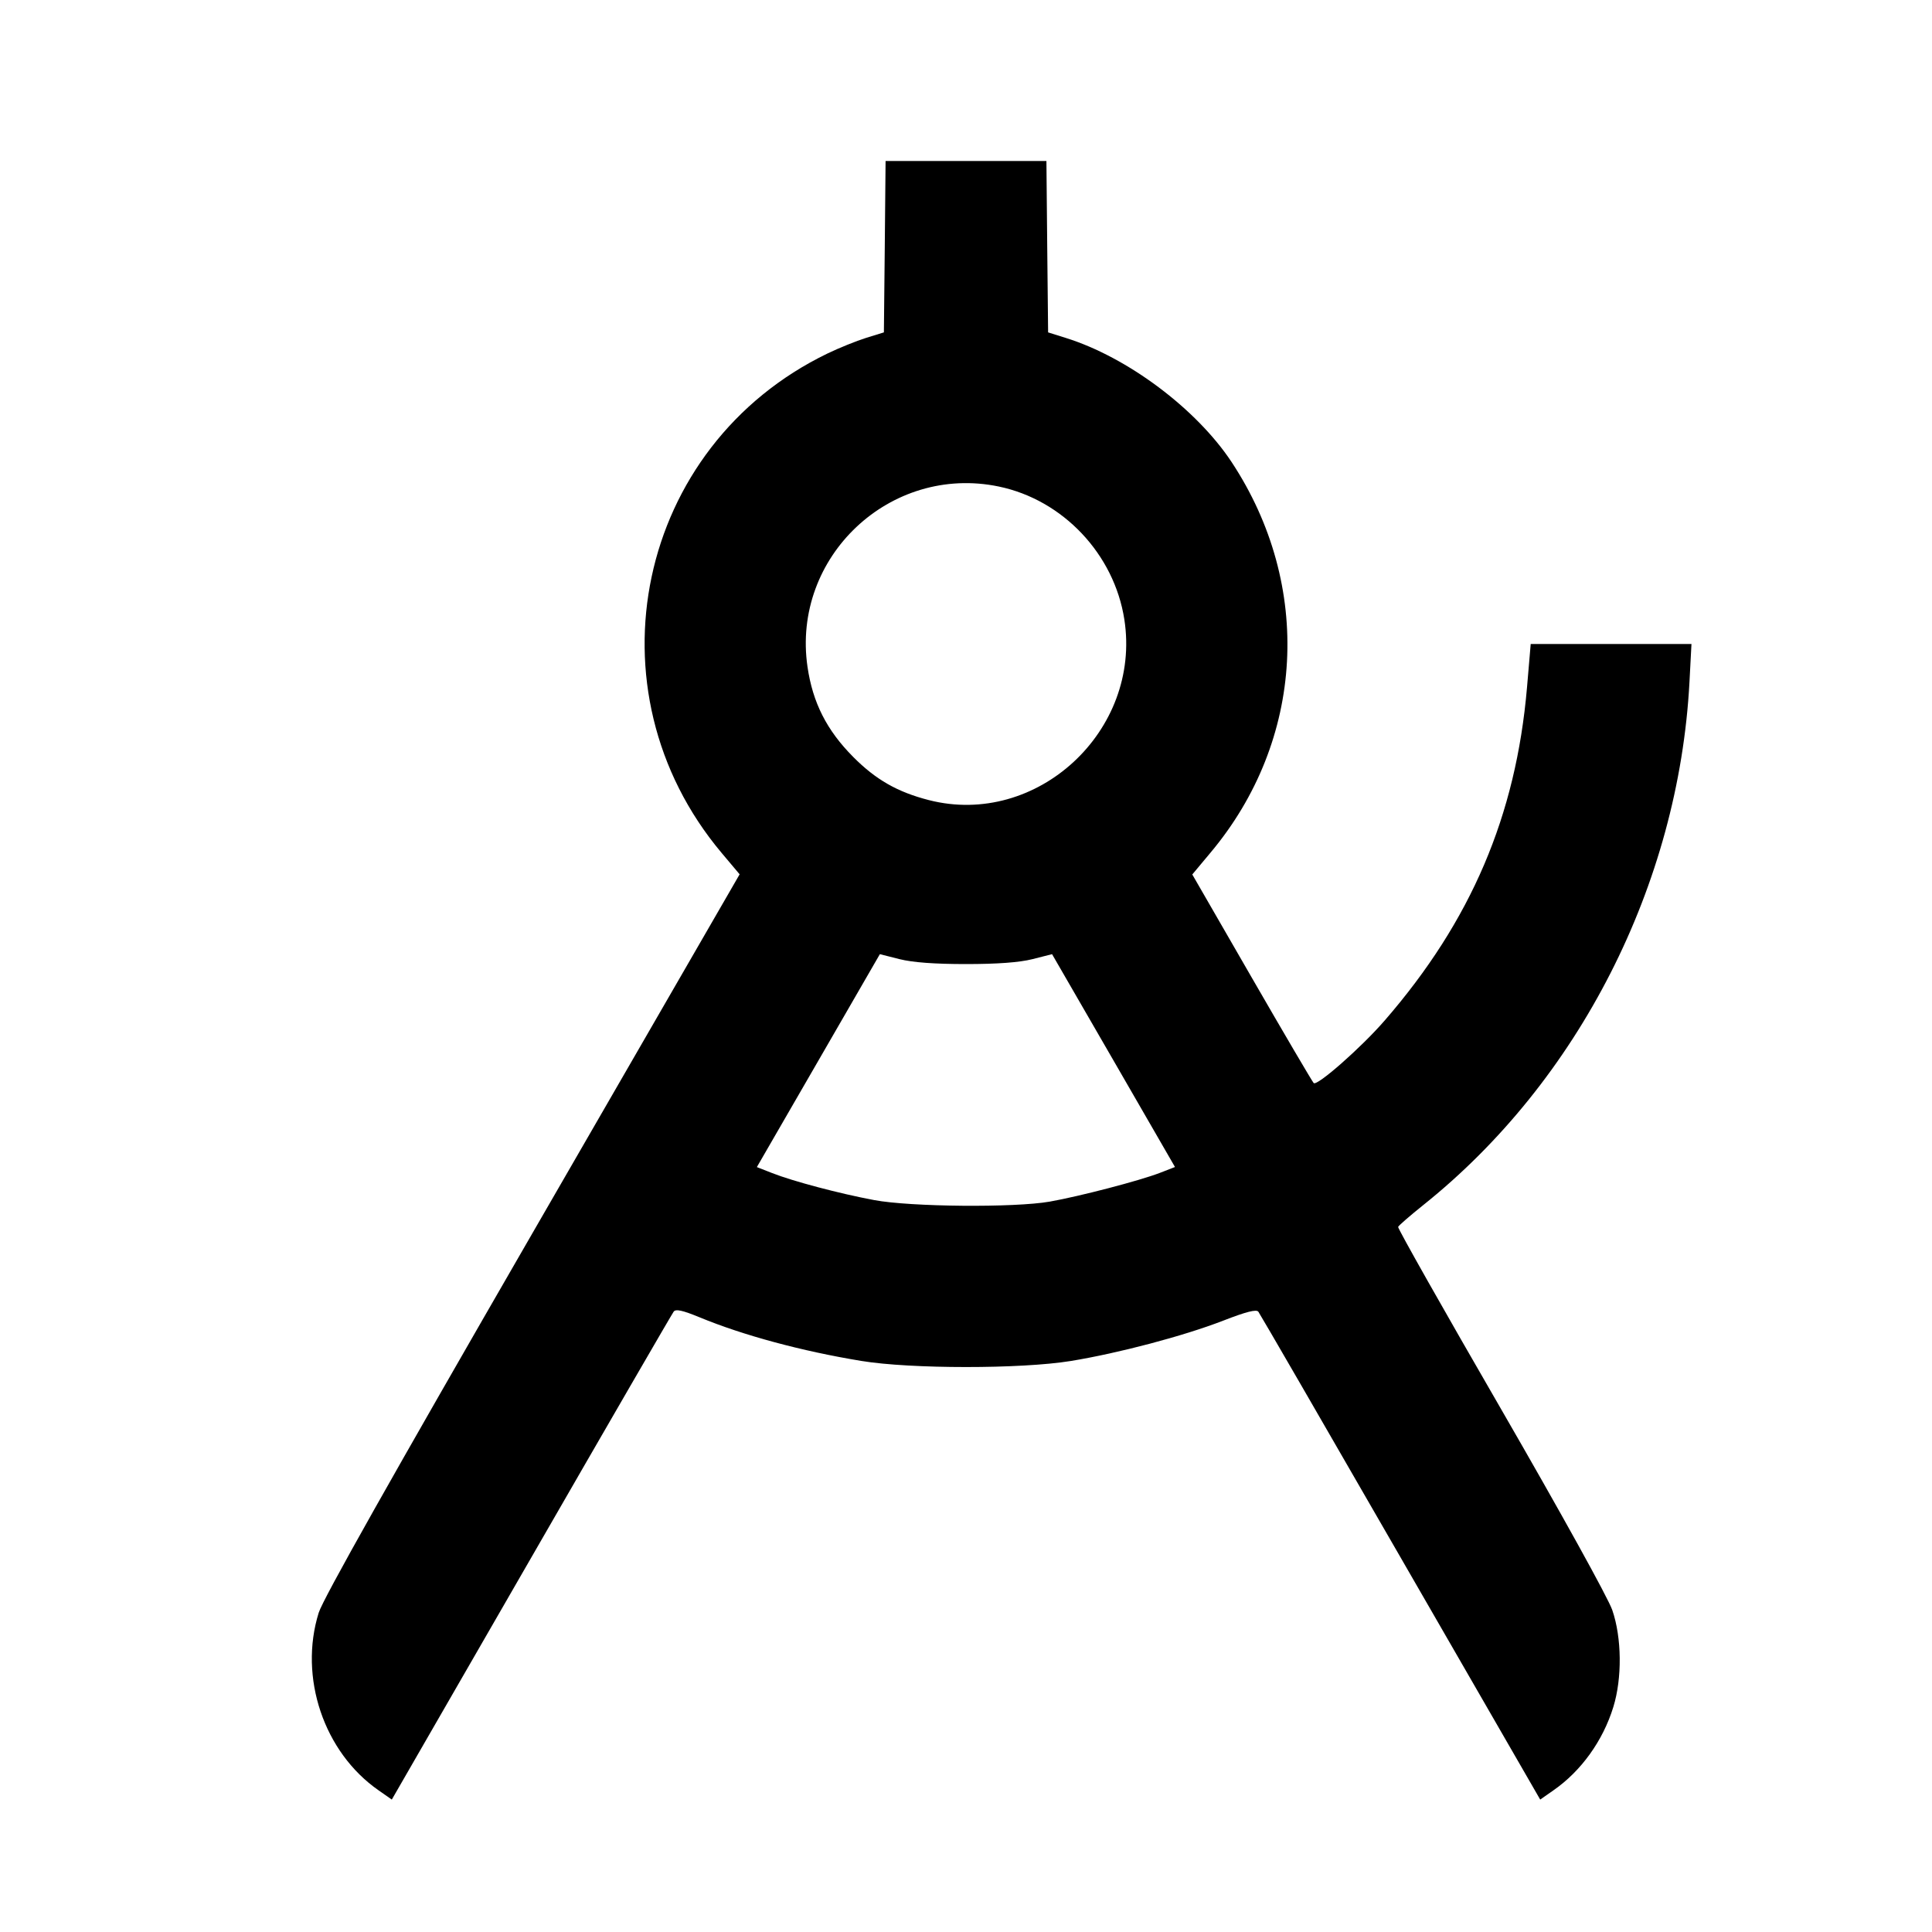 <svg viewBox="0 0 24 24" xmlns="http://www.w3.org/2000/svg"><path d="M10.991 3.065 L 10.980 4.129 10.760 4.197 C 10.639 4.235,10.423 4.322,10.280 4.391 C 7.908 5.537,7.264 8.572,8.964 10.595 L 9.188 10.861 6.613 15.321 C 4.860 18.358,4.013 19.861,3.959 20.034 C 3.709 20.837,4.023 21.768,4.704 22.241 L 4.867 22.355 6.600 19.348 C 7.553 17.693,8.349 16.319,8.369 16.293 C 8.395 16.259,8.479 16.277,8.688 16.363 C 9.234 16.589,9.963 16.785,10.700 16.906 C 11.313 17.007,12.683 17.007,13.300 16.907 C 13.894 16.810,14.704 16.596,15.194 16.406 C 15.482 16.294,15.608 16.262,15.632 16.295 C 15.651 16.320,16.446 17.693,17.399 19.348 L 19.133 22.355 19.296 22.241 C 19.641 22.002,19.912 21.625,20.041 21.206 C 20.152 20.848,20.147 20.344,20.028 20.000 C 19.977 19.851,19.388 18.787,18.648 17.506 C 17.937 16.277,17.361 15.258,17.368 15.241 C 17.375 15.224,17.515 15.102,17.680 14.970 C 19.611 13.427,20.852 10.990,20.987 8.477 L 21.012 8.000 20.014 8.000 L 19.015 8.000 18.969 8.540 C 18.832 10.133,18.274 11.440,17.202 12.676 C 16.912 13.011,16.360 13.497,16.319 13.454 C 16.301 13.435,15.954 12.845,15.548 12.141 L 14.811 10.863 15.035 10.595 C 16.208 9.199,16.313 7.275,15.299 5.739 C 14.862 5.079,14.006 4.437,13.240 4.198 L 13.020 4.129 13.009 3.065 L 12.999 2.000 12.000 2.000 L 11.001 2.000 10.991 3.065 M12.408 6.044 C 13.205 6.210,13.841 6.884,13.967 7.695 C 14.182 9.080,12.880 10.283,11.538 9.939 C 11.148 9.839,10.879 9.685,10.599 9.403 C 10.270 9.072,10.096 8.729,10.031 8.283 C 9.832 6.918,11.059 5.763,12.408 6.044 M12.000 11.976 C 12.389 11.976,12.661 11.956,12.825 11.915 L 13.069 11.853 13.833 13.175 L 14.596 14.497 14.408 14.570 C 14.154 14.668,13.408 14.862,13.040 14.927 C 12.599 15.004,11.314 14.993,10.860 14.908 C 10.427 14.827,9.850 14.674,9.591 14.572 L 9.402 14.498 10.166 13.176 L 10.930 11.853 11.175 11.915 C 11.339 11.956,11.611 11.976,12.000 11.976 " stroke="none" fill-rule="evenodd" fill="black"></path></svg>